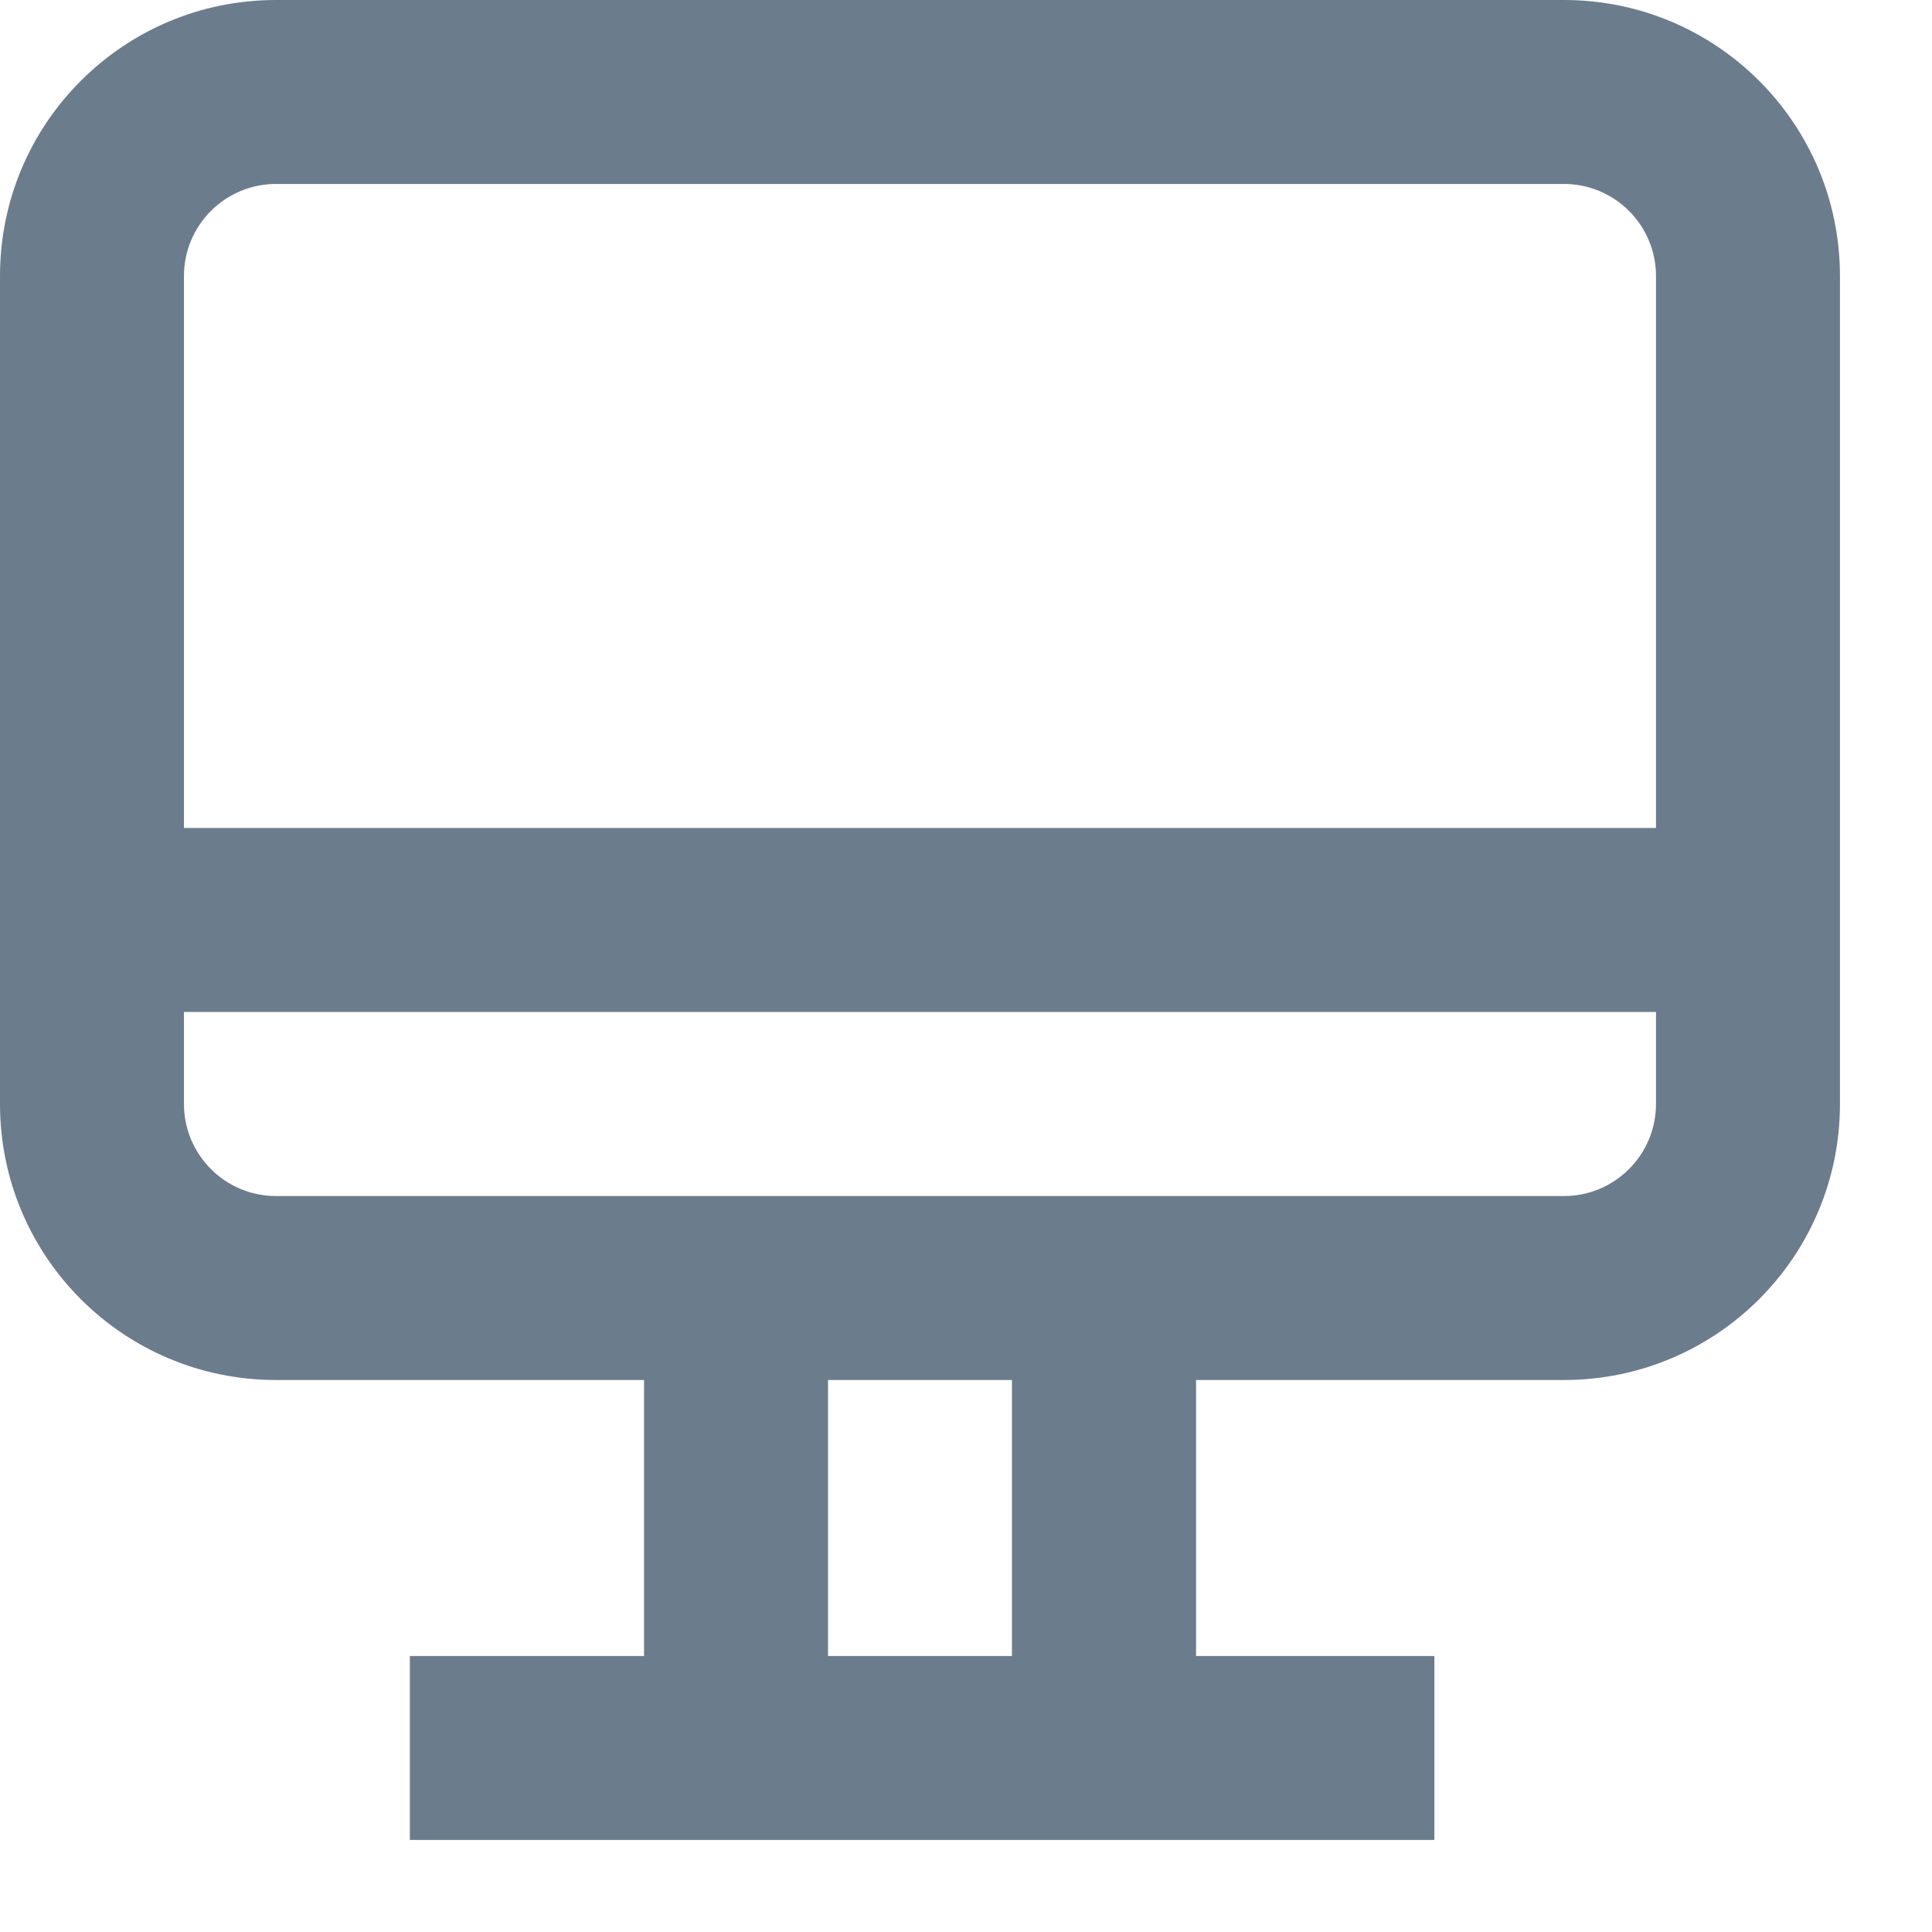 <svg preserveAspectRatio="none" width="100%" height="100%" overflow="visible" style="display: block;" viewBox="0 0 14 14" fill="none" xmlns="http://www.w3.org/2000/svg">
<path id="IconShape" fill-rule="evenodd" clip-rule="evenodd" d="M8.667 12V10H11.333C12.438 10 13.333 9.105 13.333 8V2C13.333 0.895 12.438 0 11.333 0H2C0.895 0 0 0.895 0 2V8C0 9.105 0.895 10 2 10H4.667V12H2.97V13.333H10.394V12H8.667ZM12 2V6H1.333V2C1.333 1.632 1.632 1.333 2 1.333H11.333C11.701 1.333 12 1.632 12 2ZM12 7.333H1.333V8C1.333 8.368 1.632 8.667 2 8.667H11.333C11.701 8.667 12 8.368 12 8V7.333ZM6 10H7.333V12H6V10Z" fill="#6B7C8C"/>
</svg>
